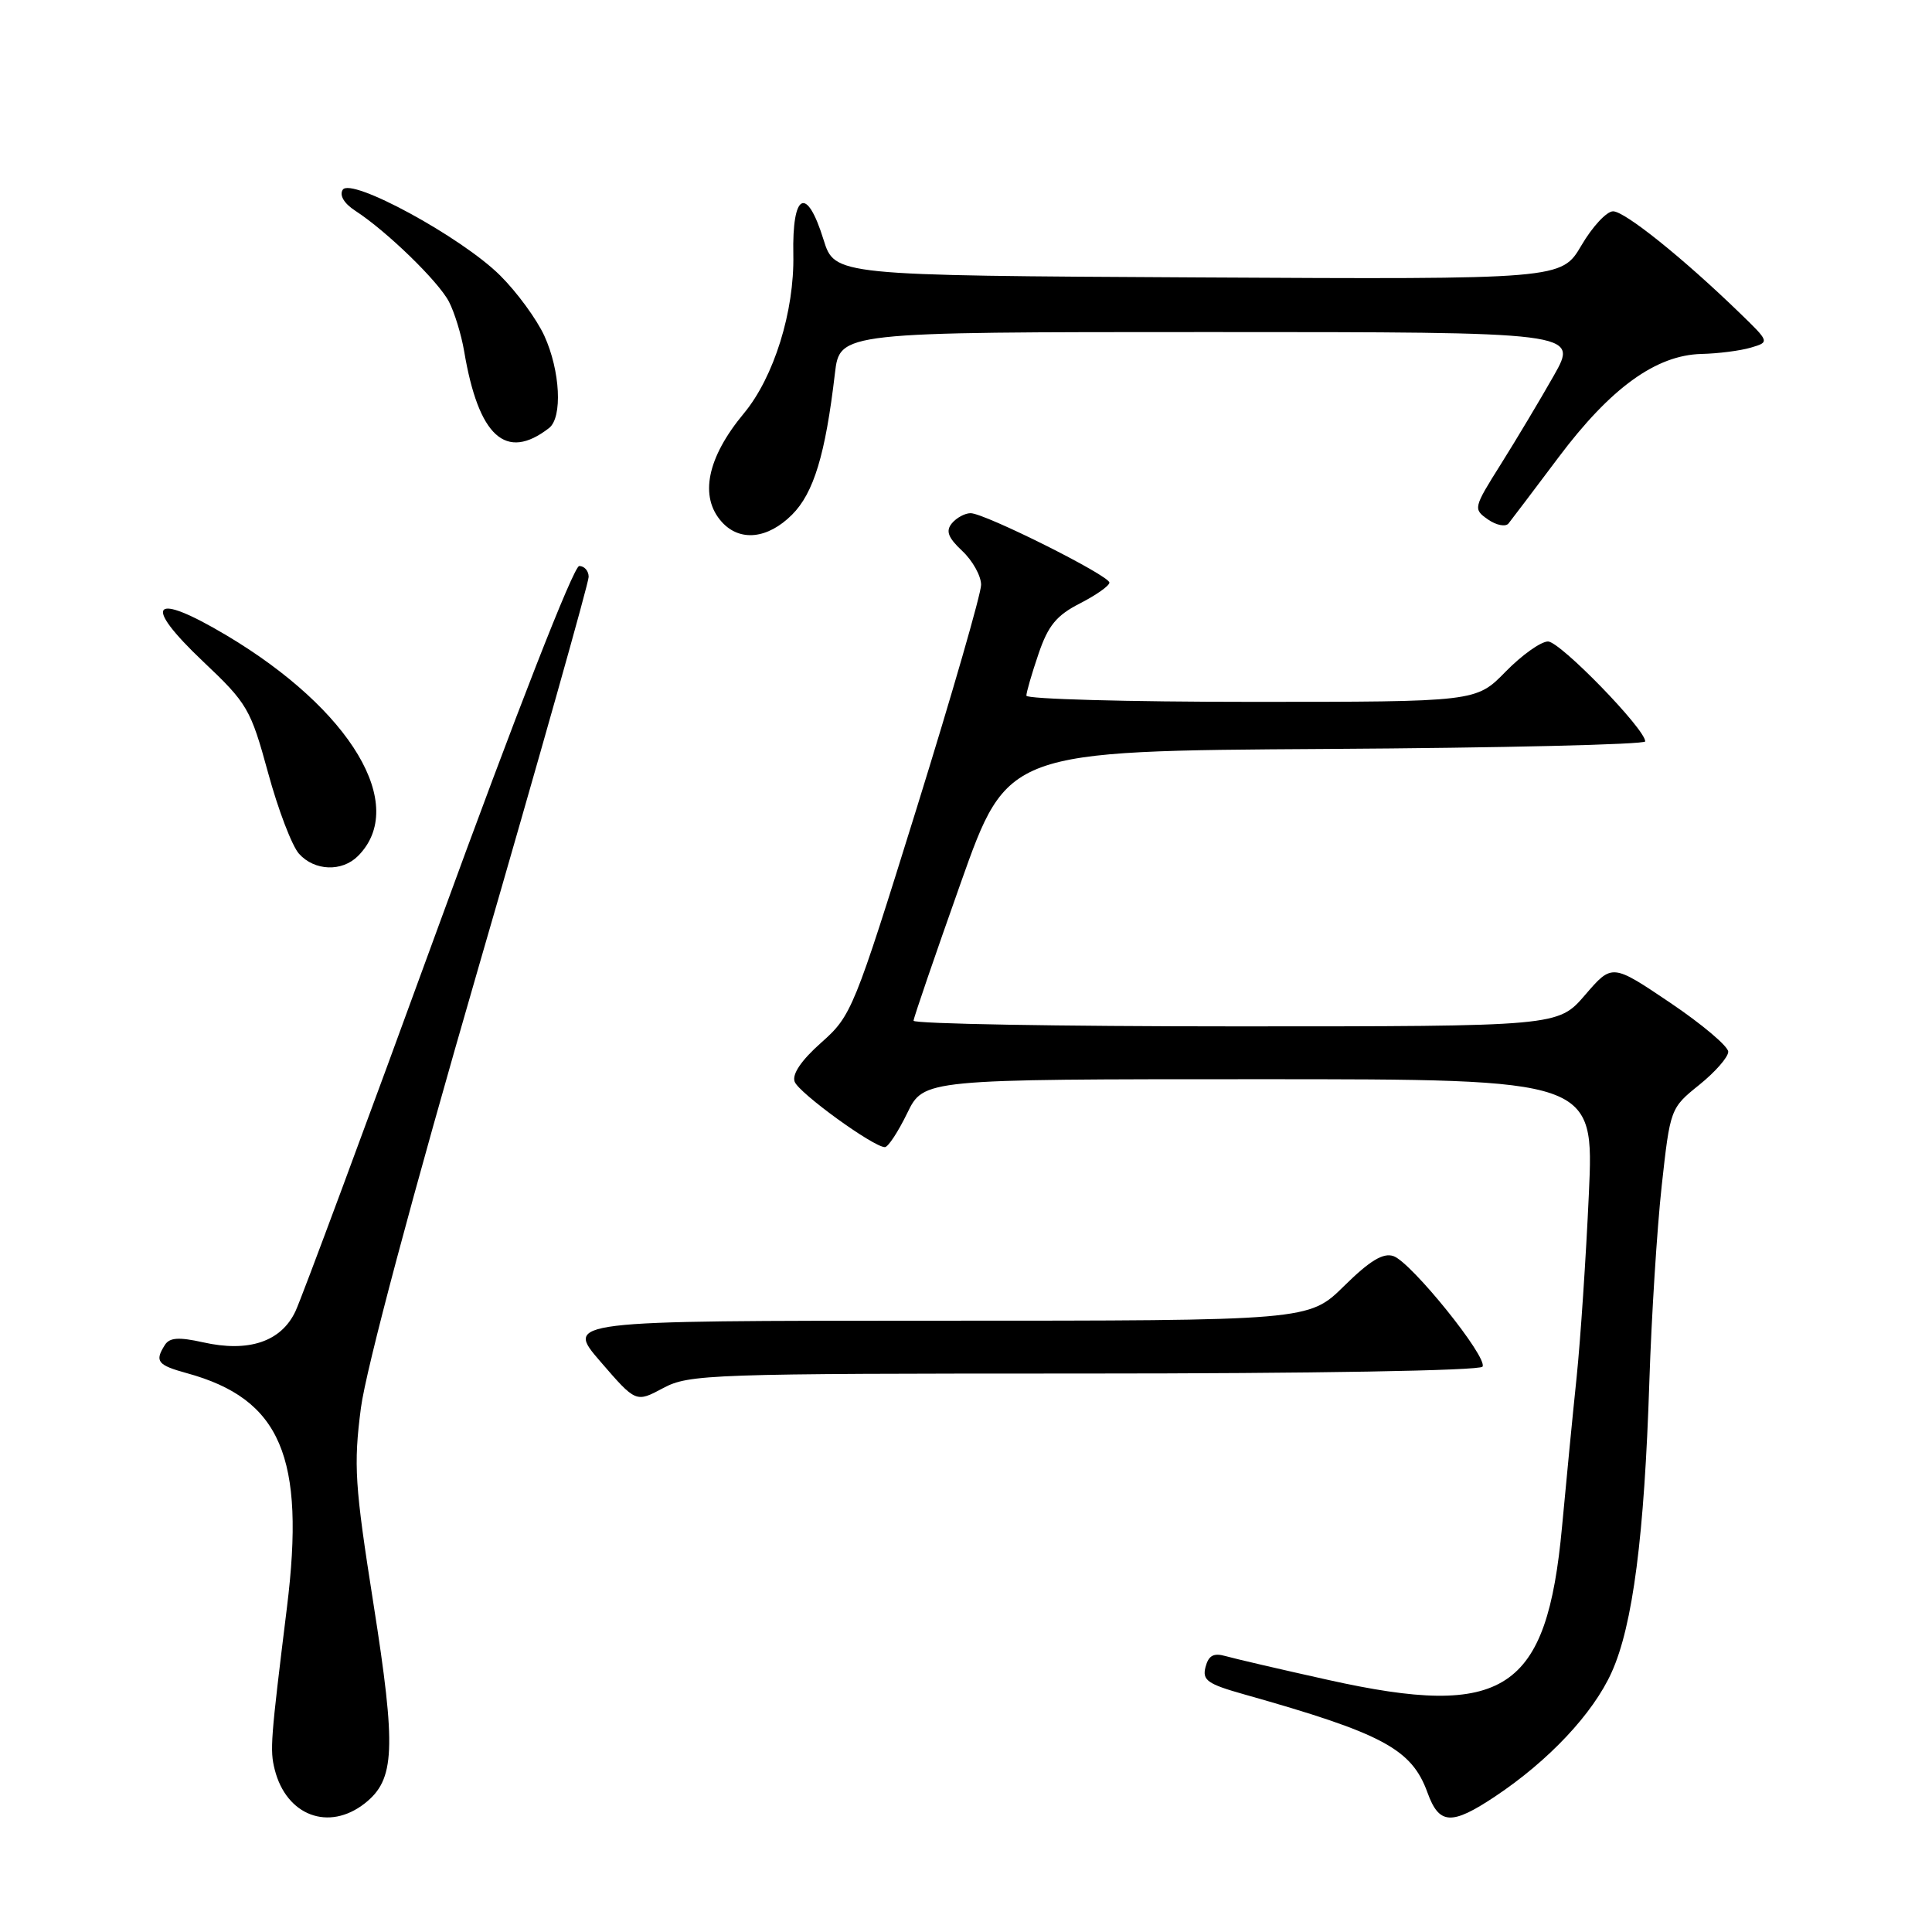 <?xml version="1.0" encoding="UTF-8" standalone="no"?>
<!DOCTYPE svg PUBLIC "-//W3C//DTD SVG 1.1//EN" "http://www.w3.org/Graphics/SVG/1.1/DTD/svg11.dtd" >
<svg xmlns="http://www.w3.org/2000/svg" xmlns:xlink="http://www.w3.org/1999/xlink" version="1.1" viewBox="0 0 256 256">
 <g >
 <path fill="currentColor"
d=" M 48.33 238.96 C 52.35 235.80 52.52 231.78 49.48 212.48 C 47.01 196.80 46.84 194.15 47.82 186.58 C 48.48 181.47 54.63 158.43 63.45 128.02 C 71.45 100.45 78.00 77.24 78.00 76.44 C 78.00 75.65 77.44 75.00 76.75 75.00 C 76.01 75.00 68.38 94.54 58.09 122.75 C 48.51 149.01 39.99 171.96 39.15 173.75 C 37.26 177.78 32.95 179.23 26.89 177.86 C 23.69 177.15 22.47 177.23 21.85 178.21 C 20.47 180.38 20.86 180.88 24.75 181.95 C 37.20 185.36 40.49 193.05 38.02 213.00 C 35.85 230.60 35.75 231.88 36.40 234.47 C 37.94 240.59 43.56 242.70 48.33 238.96 Z  M 198.08 238.06 C 205.19 233.33 211.09 227.06 213.55 221.59 C 216.36 215.37 217.89 203.51 218.55 183.00 C 218.83 174.47 219.56 162.85 220.18 157.17 C 221.31 146.90 221.34 146.82 225.16 143.75 C 227.27 142.05 229.00 140.08 229.00 139.36 C 229.00 138.65 225.54 135.72 221.31 132.87 C 213.61 127.68 213.61 127.68 210.03 131.84 C 206.45 136.00 206.45 136.00 163.72 136.00 C 140.23 136.00 121.02 135.66 121.05 135.25 C 121.07 134.84 123.89 126.62 127.30 117.00 C 133.50 99.50 133.50 99.50 175.75 99.24 C 198.99 99.10 218.00 98.65 218.00 98.24 C 217.99 96.59 206.72 85.00 205.12 85.00 C 204.18 85.00 201.65 86.80 199.50 89.00 C 195.59 93.00 195.59 93.00 165.80 93.00 C 149.41 93.00 136.00 92.63 136.00 92.18 C 136.00 91.73 136.72 89.24 137.61 86.64 C 138.88 82.89 140.00 81.53 143.11 79.95 C 145.25 78.85 147.00 77.62 147.00 77.20 C 147.00 76.26 130.48 68.00 128.61 68.00 C 127.86 68.00 126.75 68.60 126.13 69.34 C 125.29 70.36 125.61 71.23 127.51 73.01 C 128.88 74.30 130.00 76.31 130.00 77.49 C 130.00 78.67 126.16 91.98 121.47 107.07 C 113.14 133.85 112.83 134.59 108.82 138.15 C 106.16 140.51 104.92 142.35 105.30 143.34 C 105.88 144.85 115.74 152.00 117.25 152.00 C 117.68 152.00 119.01 149.97 120.21 147.50 C 122.40 143.00 122.40 143.00 166.81 143.00 C 211.23 143.00 211.23 143.00 210.53 158.25 C 210.15 166.64 209.42 177.55 208.91 182.50 C 208.39 187.45 207.53 196.35 206.98 202.28 C 204.96 224.14 199.37 227.80 176.00 222.60 C 169.68 221.20 163.55 219.77 162.39 219.44 C 160.81 218.99 160.14 219.36 159.74 220.88 C 159.28 222.64 159.99 223.14 164.85 224.51 C 183.24 229.70 187.05 231.74 189.15 237.53 C 190.69 241.79 192.32 241.89 198.08 238.06 Z  M 143.68 182.00 C 173.77 182.00 196.12 181.62 196.44 181.09 C 197.19 179.89 187.01 167.26 184.64 166.44 C 183.28 165.97 181.51 167.04 178.10 170.40 C 173.43 175.00 173.43 175.00 124.16 175.00 C 74.88 175.00 74.88 175.00 79.57 180.43 C 84.26 185.86 84.26 185.86 87.87 183.93 C 91.30 182.09 94.00 182.00 143.68 182.00 Z  M 47.43 113.43 C 54.12 106.74 46.54 94.03 30.00 84.18 C 20.15 78.32 18.74 79.91 26.93 87.67 C 32.79 93.21 33.21 93.94 35.52 102.39 C 36.85 107.28 38.70 112.12 39.63 113.14 C 41.68 115.41 45.31 115.55 47.43 113.43 Z  M 104.95 68.20 C 107.82 65.33 109.37 60.24 110.63 49.48 C 111.28 44.00 111.28 44.00 160.21 44.00 C 209.15 44.00 209.15 44.00 205.90 49.75 C 204.11 52.91 200.96 58.18 198.90 61.46 C 195.22 67.31 195.19 67.45 197.16 68.83 C 198.26 69.60 199.49 69.84 199.88 69.37 C 200.27 68.89 203.26 64.93 206.53 60.58 C 213.42 51.40 219.43 47.05 225.45 46.90 C 227.68 46.85 230.62 46.47 232.00 46.06 C 234.50 45.32 234.50 45.32 230.46 41.41 C 222.97 34.16 215.29 28.00 213.74 28.00 C 212.89 28.00 211.00 30.03 209.55 32.51 C 206.90 37.02 206.90 37.02 158.75 36.76 C 110.60 36.50 110.60 36.50 109.12 31.75 C 106.89 24.55 104.95 25.52 105.12 33.75 C 105.27 41.24 102.55 49.98 98.57 54.77 C 93.68 60.65 92.63 65.83 95.65 69.17 C 98.04 71.81 101.73 71.42 104.95 68.20 Z  M 72.75 56.72 C 74.56 55.32 74.24 49.13 72.13 44.50 C 71.12 42.30 68.49 38.70 66.27 36.50 C 61.15 31.41 46.47 23.43 45.41 25.15 C 44.95 25.89 45.60 26.97 47.08 27.93 C 51.24 30.63 58.09 37.28 59.49 39.98 C 60.23 41.41 61.13 44.35 61.50 46.53 C 63.41 57.87 67.03 61.15 72.75 56.72 Z "/>
</g>
</svg>